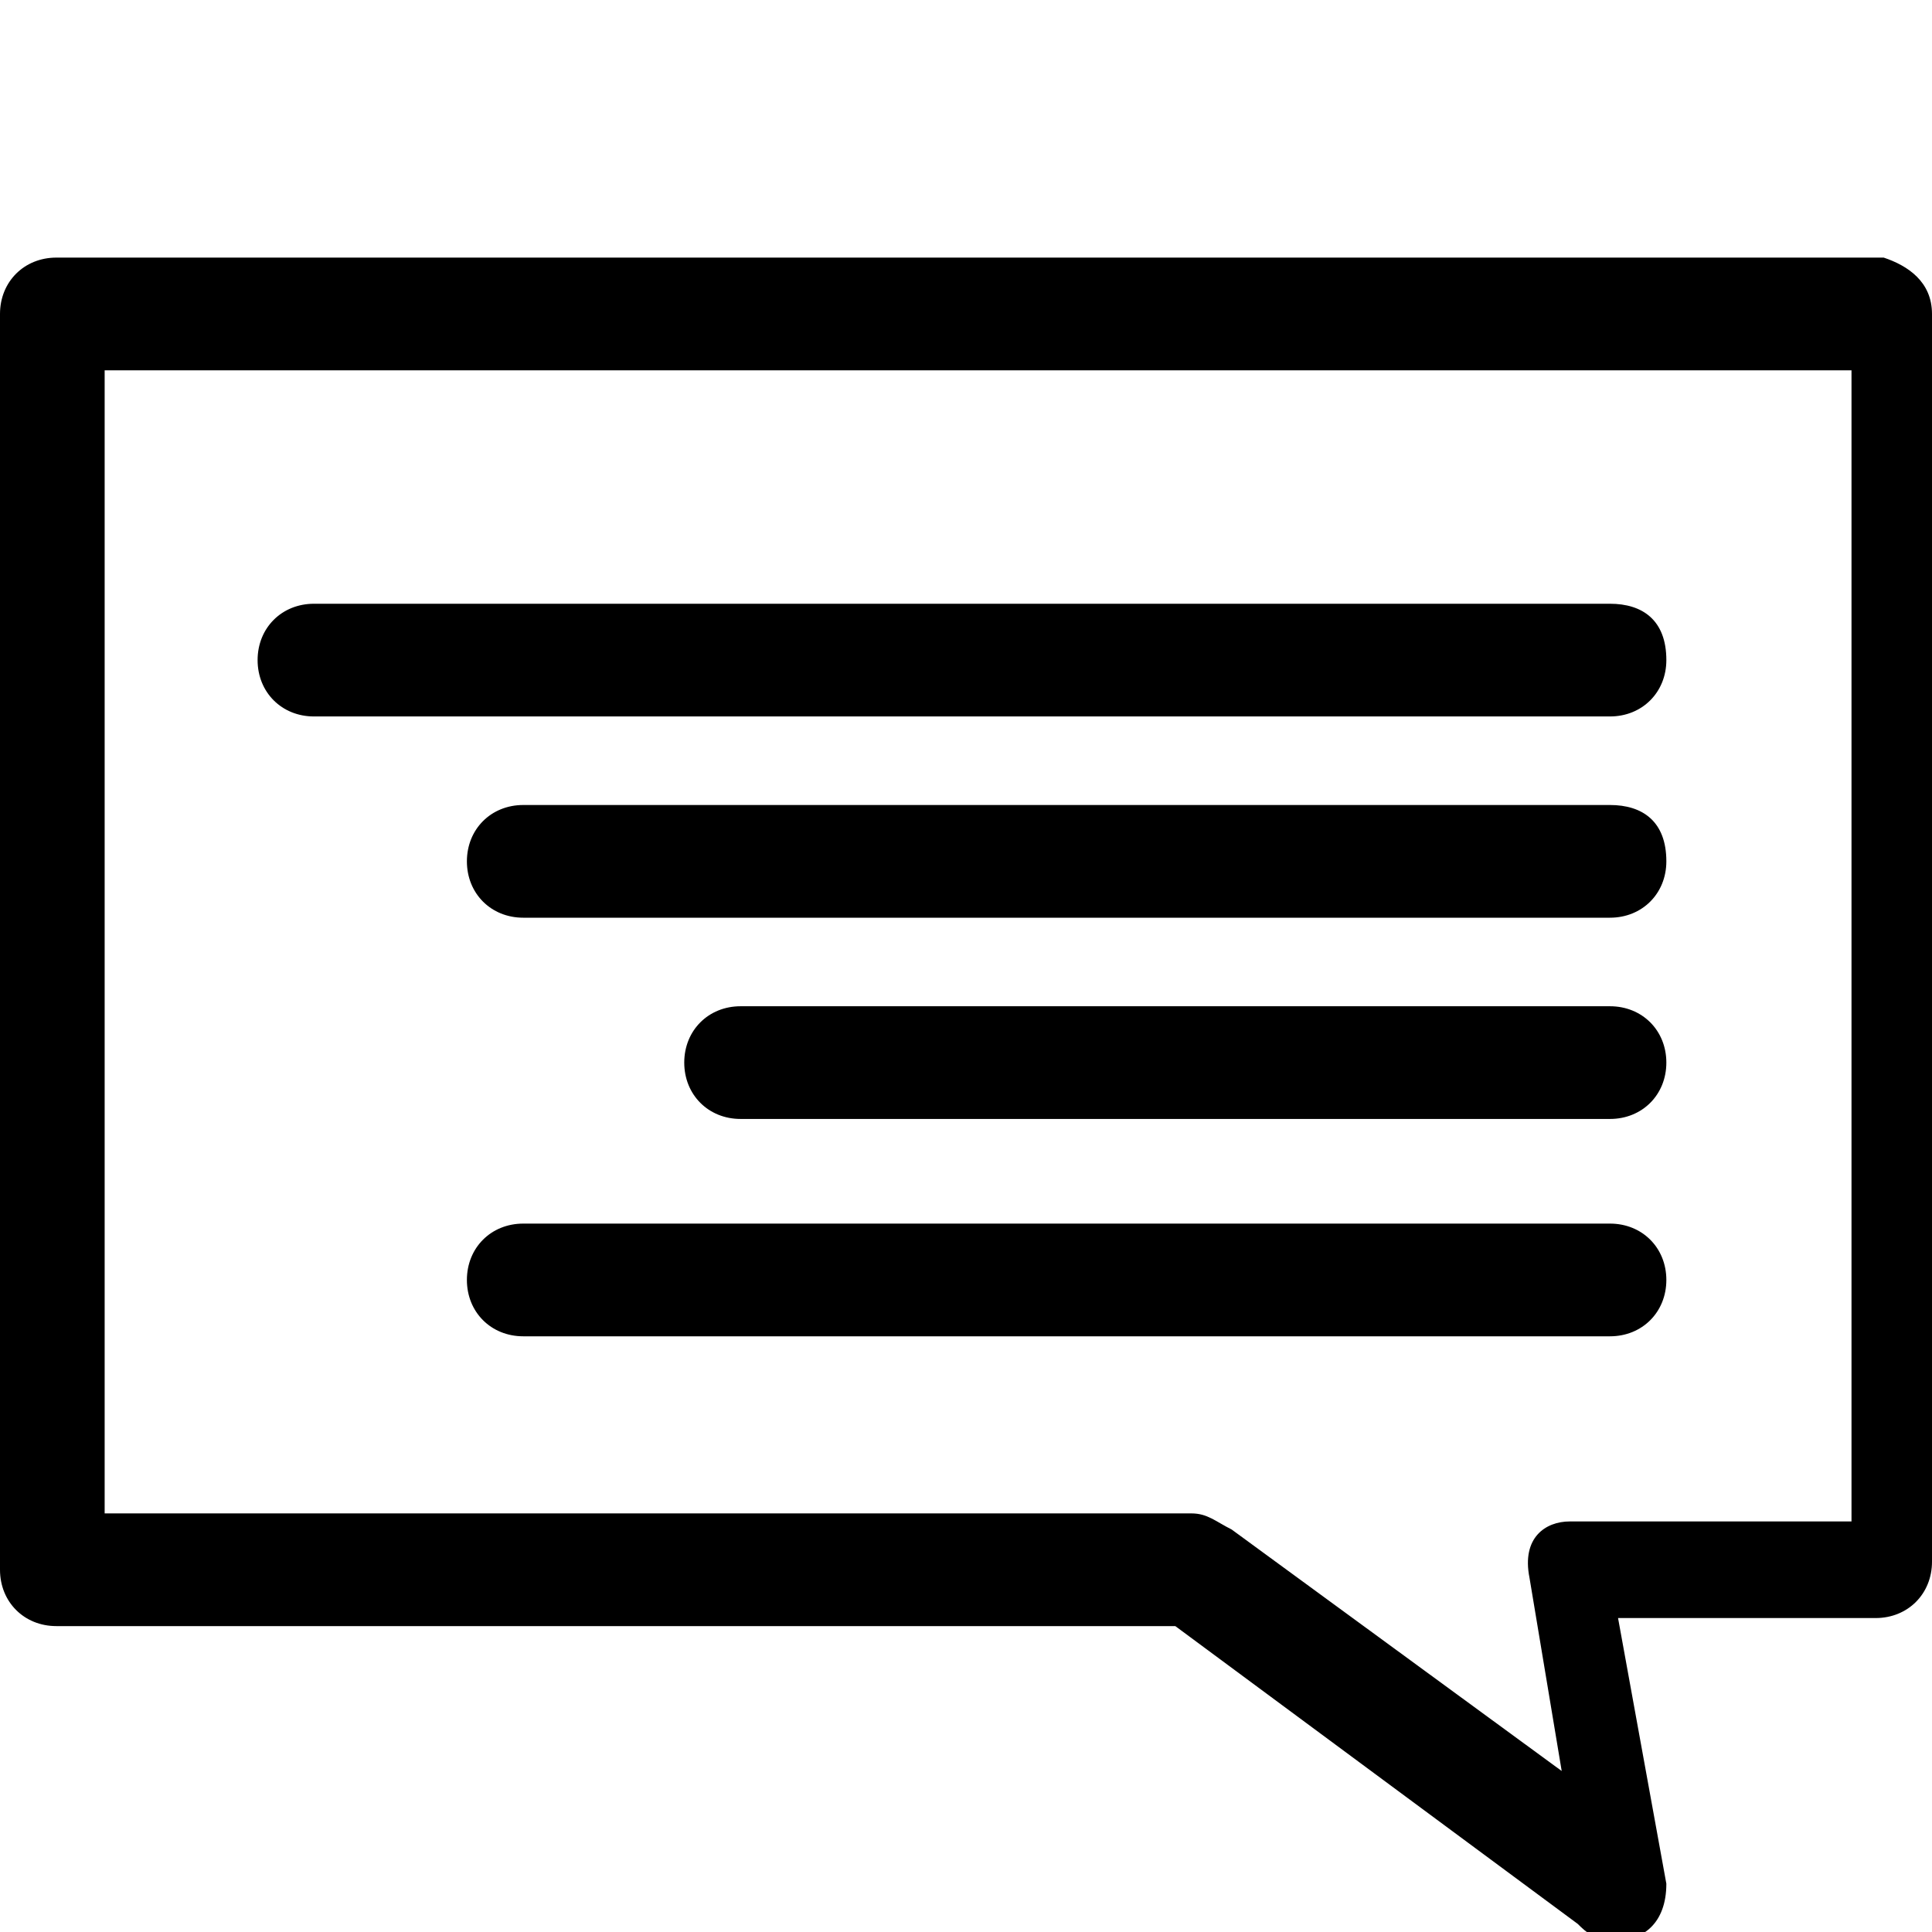 <?xml version="1.0" encoding="utf-8"?>
<!-- Generator: Adobe Illustrator 21.1.0, SVG Export Plug-In . SVG Version: 6.00 Build 0)  -->
<svg version="1.1" id="Layer_1" xmlns="http://www.w3.org/2000/svg" xmlns:xlink="http://www.w3.org/1999/xlink" x="0px" y="0px"
	 viewBox="0 0 24 24" style="enable-background:new 0 0 24 24;" xml:space="preserve">
<path d="M20.7,15.9c0,0.4-0.3,0.7-0.7,0.7H6.5c-0.4,0-0.7-0.3-0.7-0.7c0-0.4,0.3-0.7,0.7-0.7H20C20.4,15.2,20.7,15.5,20.7,15.9z
	 M20,12.5H9.2c-0.4,0-0.7,0.3-0.7,0.7c0,0.4,0.3,0.7,0.7,0.7H20c0.4,0,0.7-0.3,0.7-0.7C20.7,12.8,20.4,12.5,20,12.5z M20,10H6.5
	c-0.4,0-0.7,0.3-0.7,0.7c0,0.4,0.3,0.7,0.7,0.7H20c0.4,0,0.7-0.3,0.7-0.7C20.7,10.2,20.4,10,20,10z M20,7.5H3.9
	c-0.4,0-0.7,0.3-0.7,0.7c0,0.4,0.3,0.7,0.7,0.7H20c0.4,0,0.7-0.3,0.7-0.7C20.7,7.7,20.4,7.5,20,7.5z M24,3.9v15.5
	c0,0.4-0.3,0.7-0.7,0.7h-3.2l0.6,3.3c0,0.5-0.3,0.7-0.6,0.7c-0.3,0-0.4-0.1-0.5-0.2l-5-3.7H0.7c-0.4,0-0.7-0.3-0.7-0.7V3.9
	c0-0.4,0.3-0.7,0.7-0.7h22.7C23.7,3.3,24,3.5,24,3.9z M19.5,18.9H23V4.6H1.3v14.2h13.5c0.2,0,0.3,0.1,0.5,0.2l4.1,3l-0.4-2.4
	C18.9,19.1,19.2,18.9,19.5,18.9z"/>
</svg>
